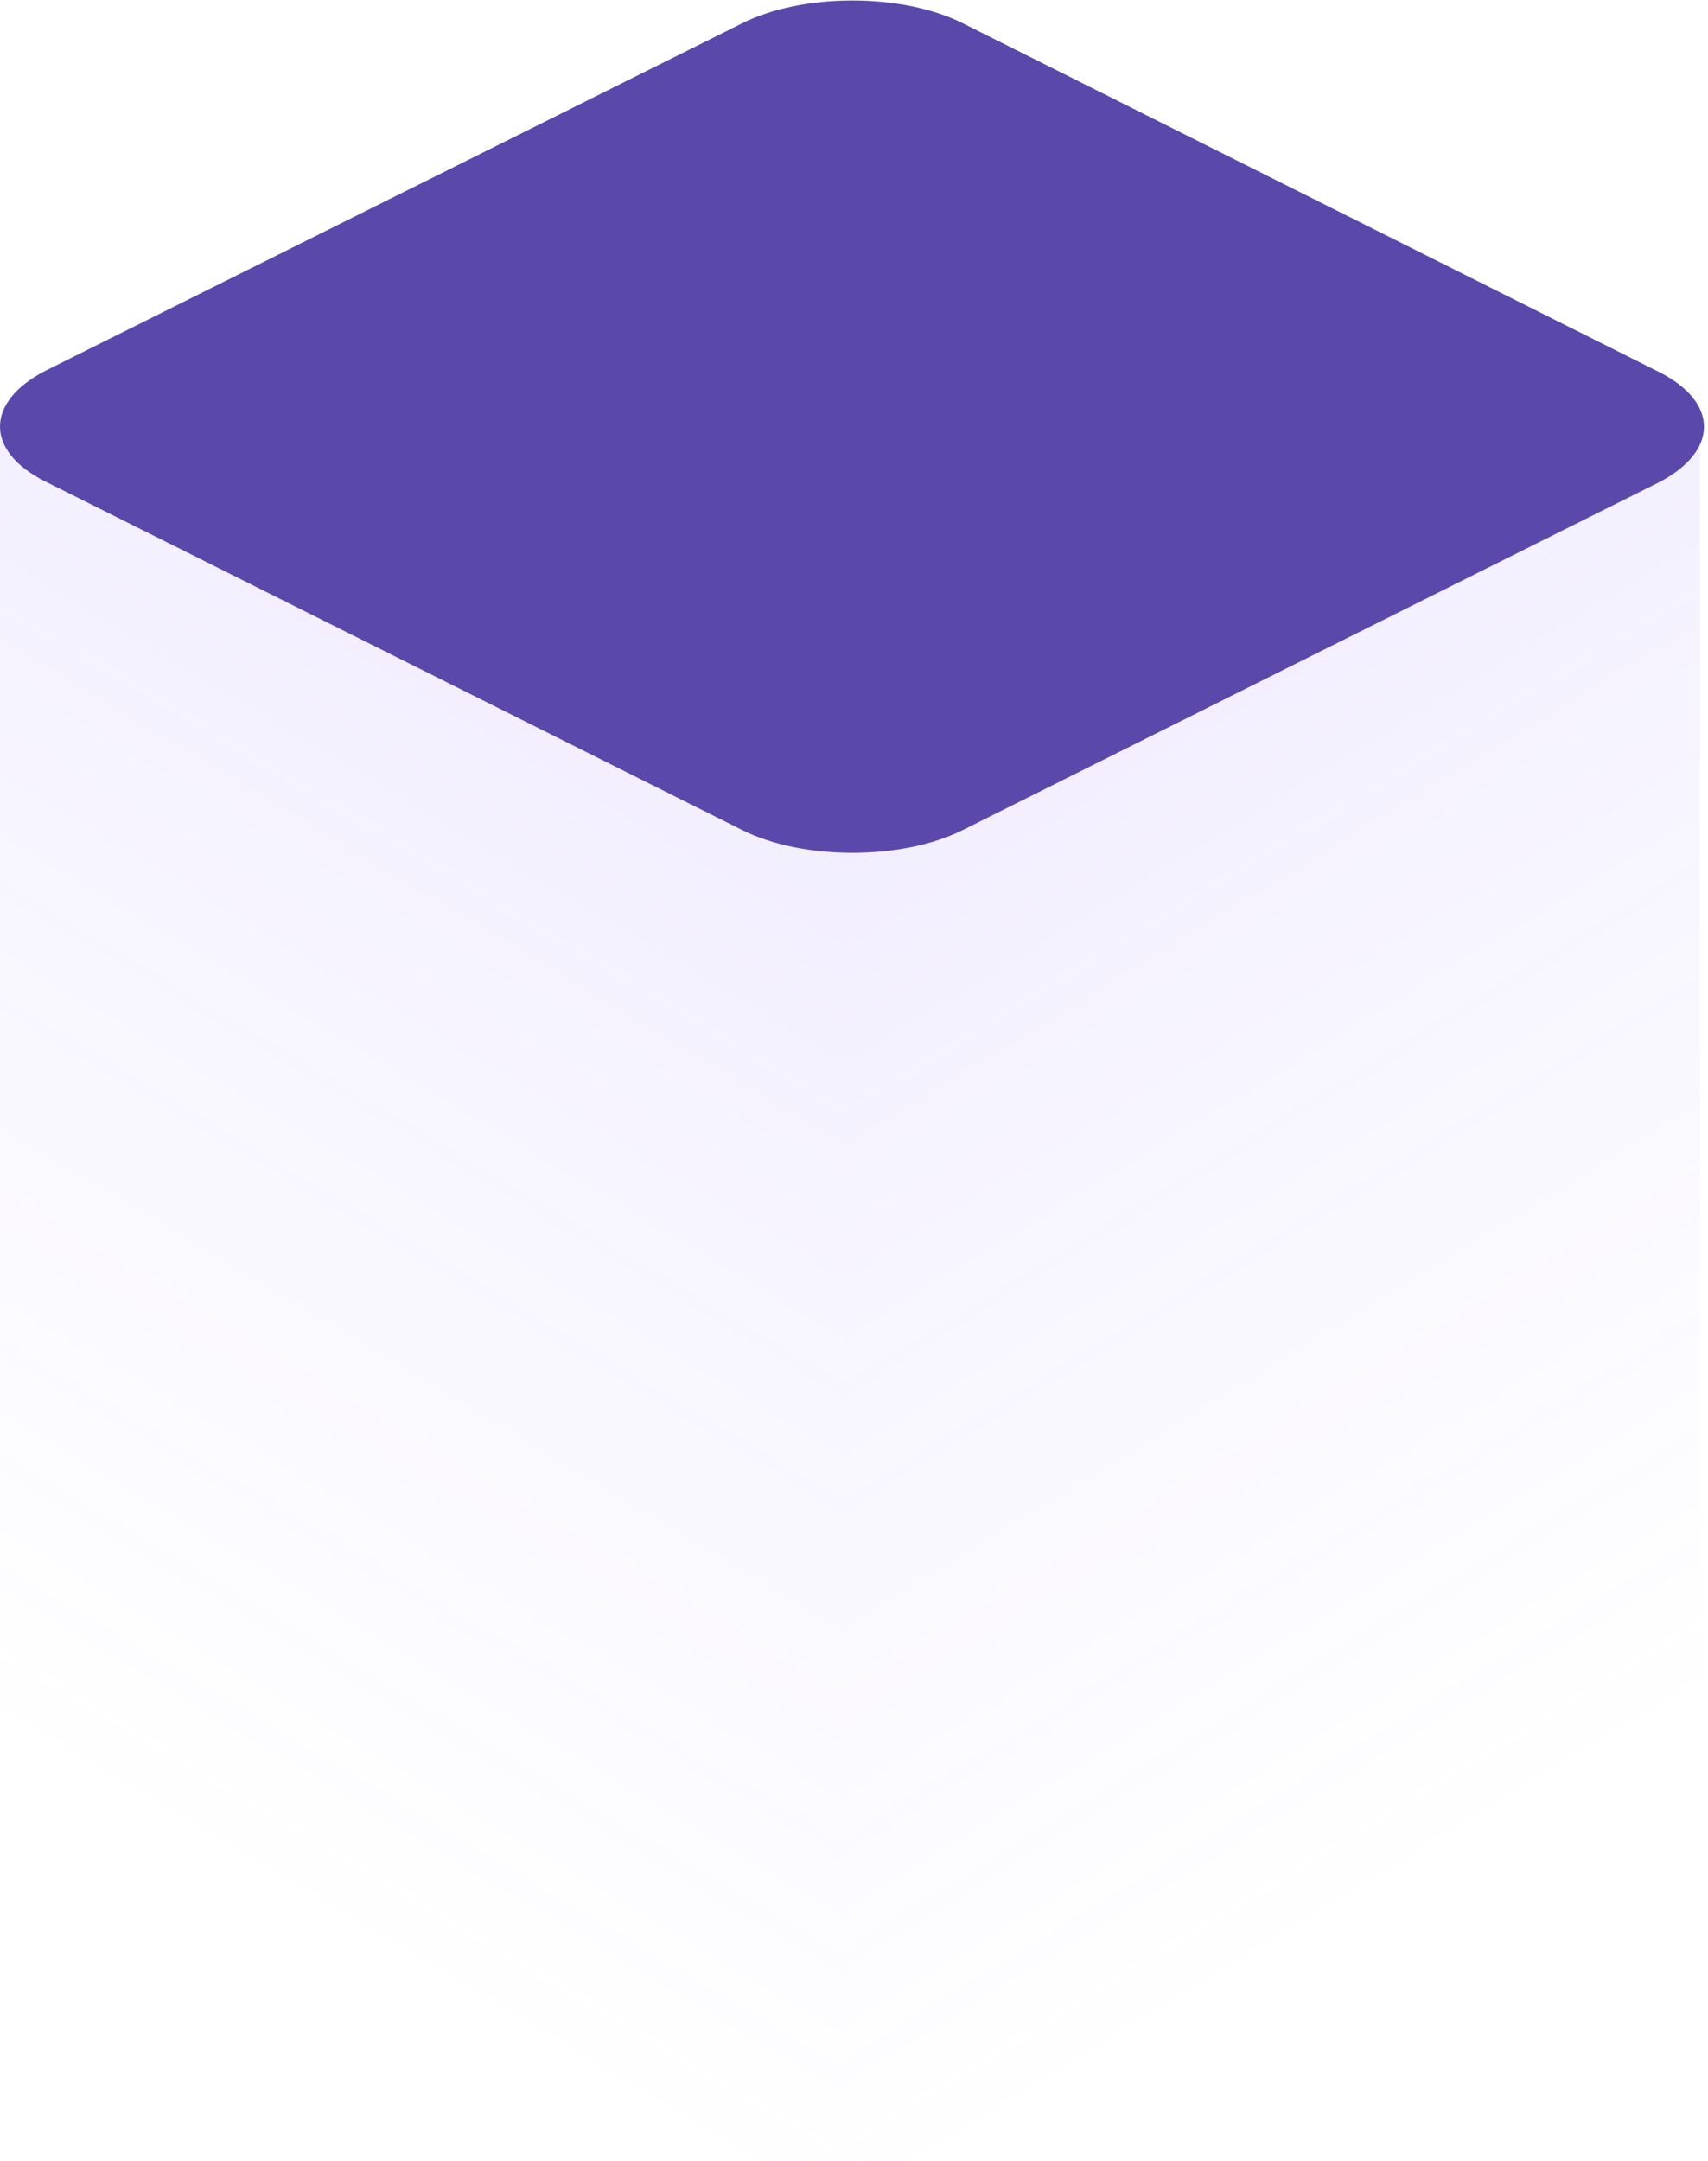 <svg width="170" height="215" viewBox="0 0 170 215" fill="none" xmlns="http://www.w3.org/2000/svg">
<path d="M0 42H84.599V215H0V42Z" fill="url(#paint0_linear)"/>
<rect x="84.599" y="42" width="84.599" height="173" fill="url(#paint1_linear)"/>
<path d="M73.9 2.3C79.9 -0.7 89.8 -0.7 95.8 2.3L165.1 37C171.1 40 171.1 44.9 165.1 48L95.8 82.6C89.8 85.6 79.9 85.6 73.9 82.6L4.5 47.9C-1.5 44.9 -1.5 40 4.5 36.9L73.9 2.3Z" fill="#5B48AB"/>
<defs>
<linearGradient id="paint0_linear" x1="4.03574e-06" y1="172.501" x2="79.673" y2="39.059" gradientUnits="userSpaceOnUse">
<stop stop-color="#825FFE" stop-opacity="0"/>
<stop offset="0.568" stop-color="#825FFE" stop-opacity="0.07"/>
<stop offset="1" stop-color="#825FFE" stop-opacity="0.15"/>
</linearGradient>
<linearGradient id="paint1_linear" x1="84.599" y1="42" x2="164.333" y2="172.485" gradientUnits="userSpaceOnUse">
<stop stop-color="#825FFE" stop-opacity="0.15"/>
<stop offset="0.433" stop-color="#825FFE" stop-opacity="0.07"/>
<stop offset="1" stop-color="#825FFE" stop-opacity="0"/>
</linearGradient>
</defs>
</svg>
